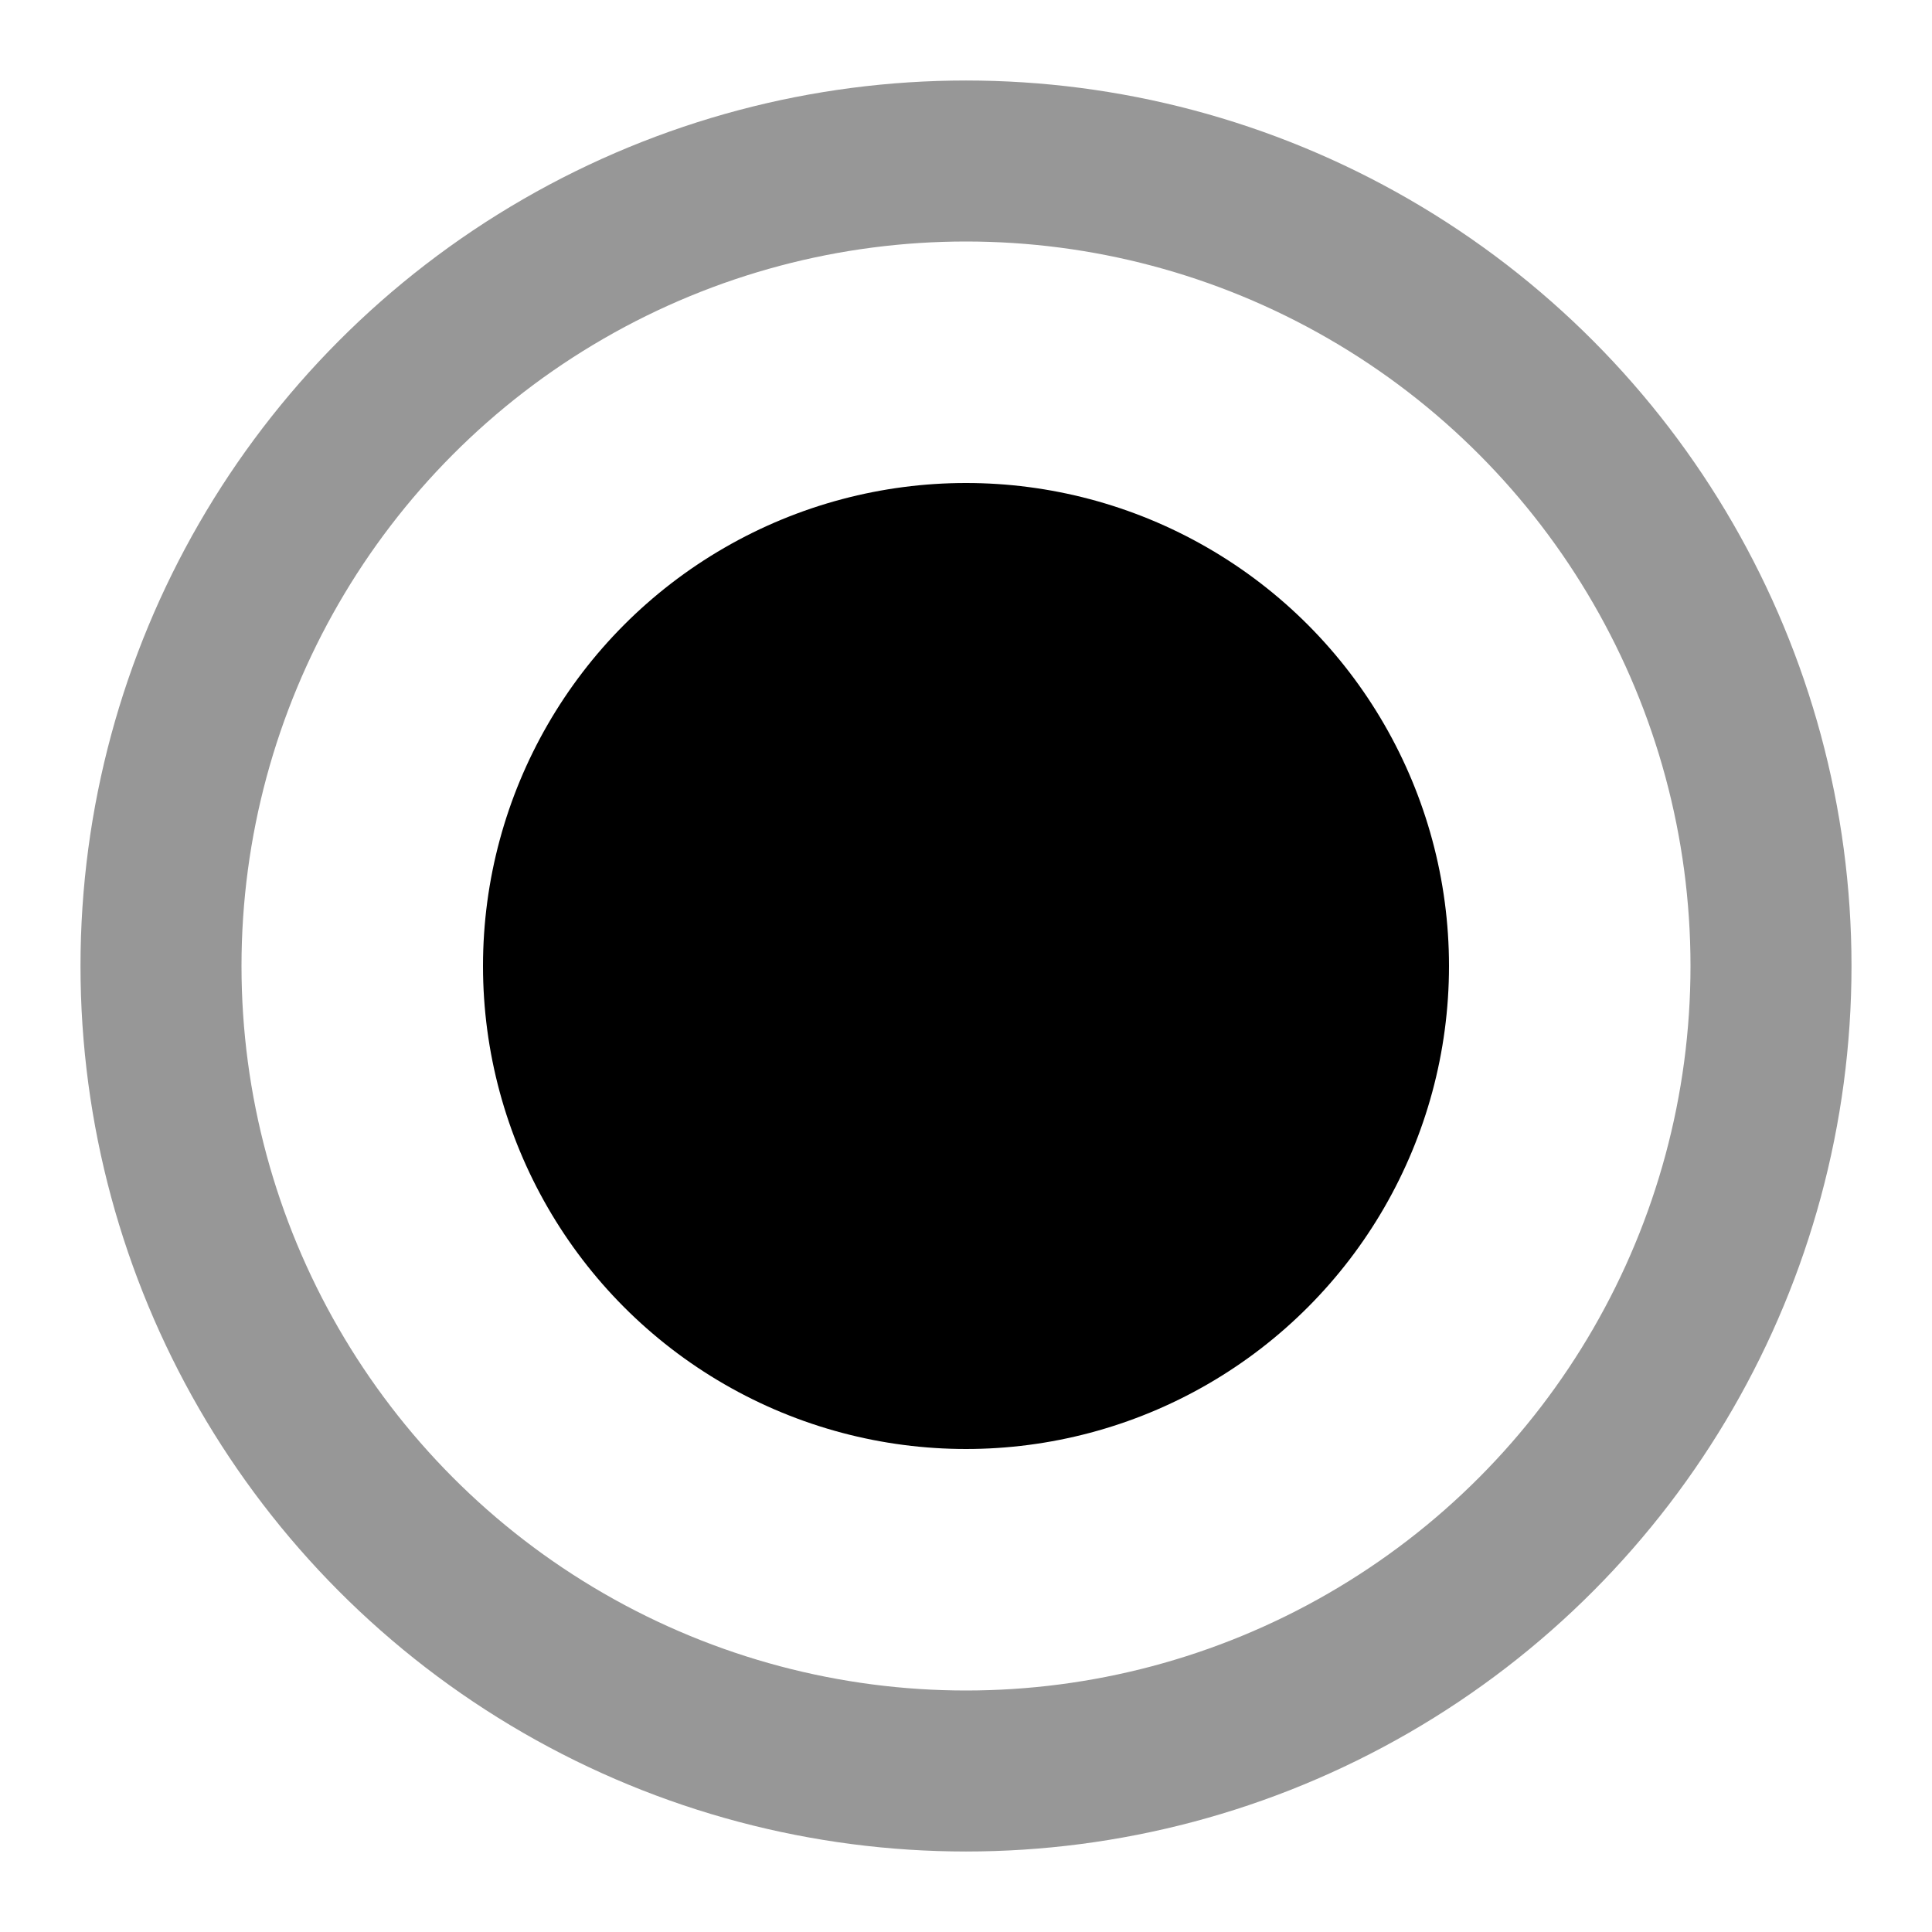 <?xml version="1.0" encoding="UTF-8"?>
<svg width="12px" height="12px" viewBox="0 0 12 12" version="1.1" xmlns="http://www.w3.org/2000/svg" xmlns:xlink="http://www.w3.org/1999/xlink">
    <!-- Generator: Sketch 54.1 (76490) - https://sketchapp.com -->
    <title>Group 3</title>
    <desc>Created with Sketch.</desc>
    <g id="Welcome" stroke="none" stroke-width="1" fill="none" fill-rule="evenodd">
        <g id="Tablet-Open-Filter" transform="translate(-43, -248)">
            <g id="Group-2" transform="translate(-12, -18)">
                <g id="Filter-brand-Copy-82" transform="translate(56, 263)">
                    <g id="Group-3" transform="translate(0, 4)">
                        <circle id="Oval" stroke="#979797" cx="5" cy="5" r="5"></circle>
                        <circle id="Oval" fill="#000000" cx="5" cy="5" r="3"></circle>
                    </g>
                </g>
            </g>
        </g>
    </g>
</svg>